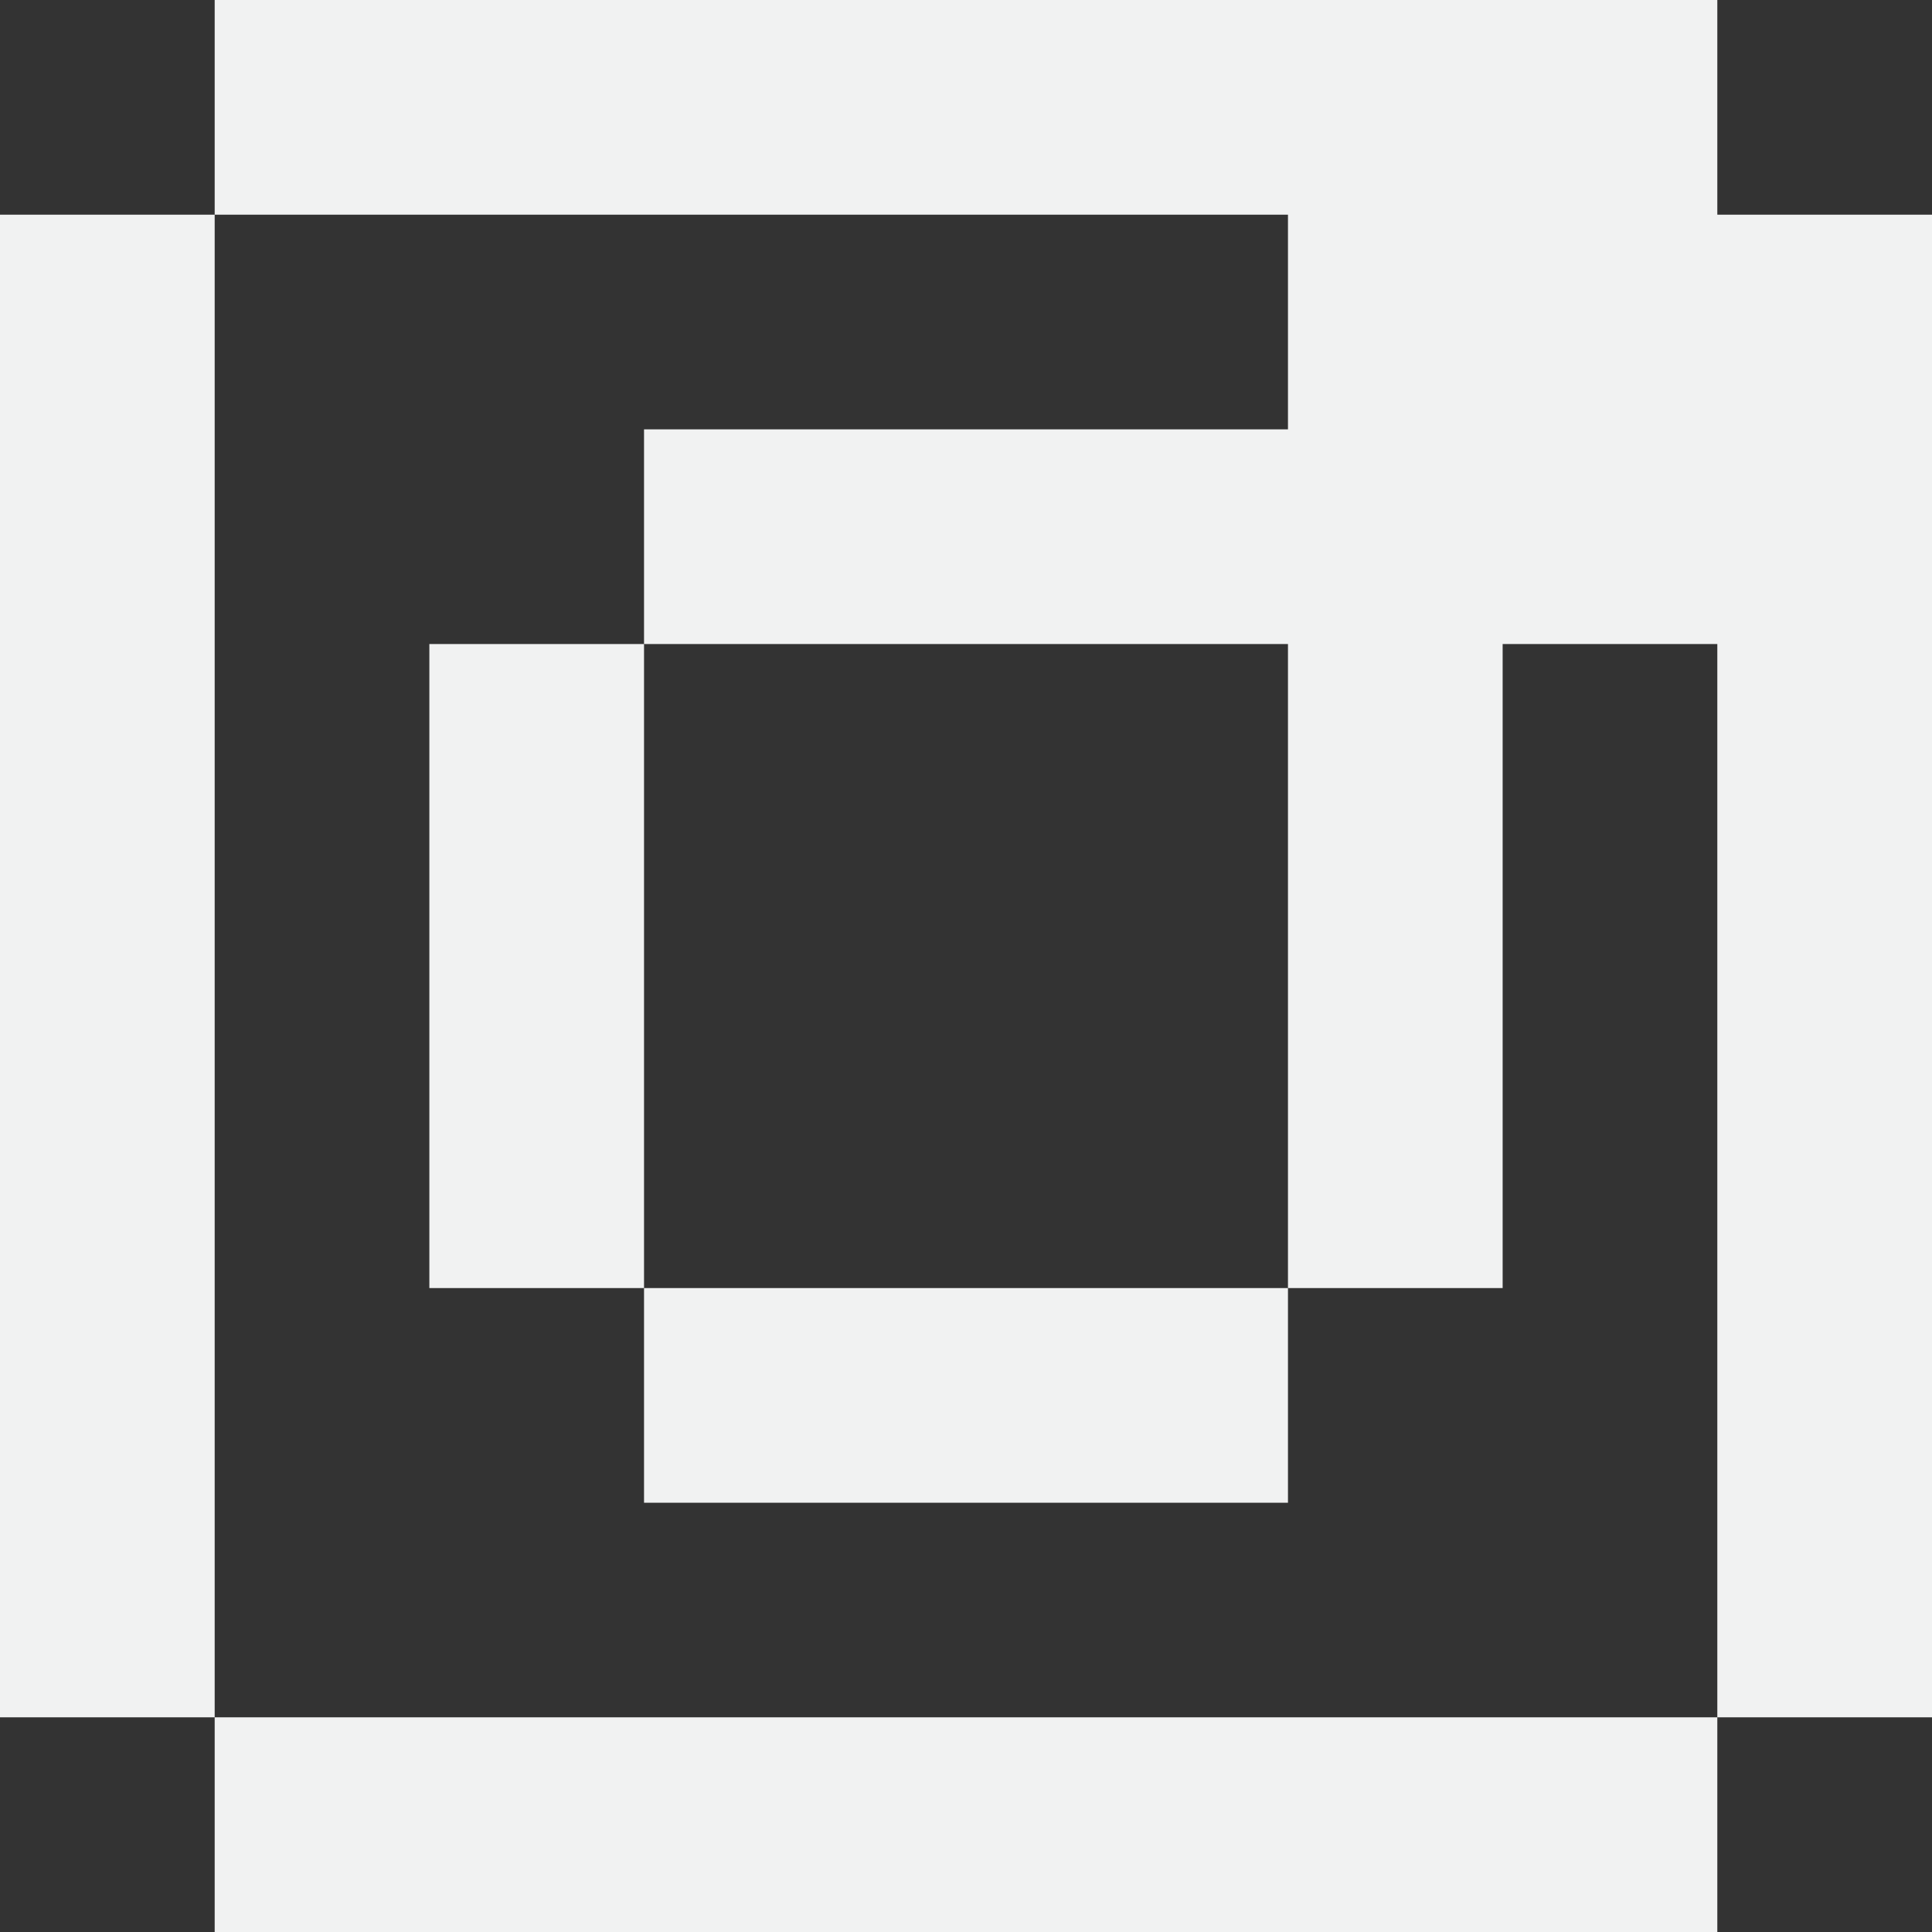 <svg id="Layer_1" data-name="Layer 1" xmlns="http://www.w3.org/2000/svg" viewBox="0 0 194.21 194.21"><rect x="0" y="0" width="194.21" height="194.21" fill="#333333" stroke="none"/><defs><style>.cls-1{fill:#f1f2f2;}</style></defs><title>BT - Social - IG - LG</title><polygon class="cls-1" points="172.63 21.58 172.63 0 151.05 0 129.47 0 107.89 0 86.31 0 64.74 0 43.16 0 21.58 0 21.58 21.58 43.16 21.58 64.74 21.58 86.31 21.58 107.89 21.58 129.47 21.58 129.47 43.16 107.89 43.16 86.31 43.16 64.74 43.16 64.74 64.74 86.31 64.74 107.89 64.74 129.47 64.74 129.47 86.32 129.47 107.9 129.47 129.48 151.05 129.48 151.05 107.9 151.05 86.32 151.05 64.74 172.63 64.74 172.63 86.32 172.63 107.9 172.63 129.48 172.63 151.06 172.63 172.63 194.21 172.63 194.21 151.06 194.21 129.48 194.21 107.9 194.21 86.32 194.21 64.74 194.21 43.16 194.21 21.58 172.63 21.58"/><polygon class="cls-1" points="129.47 172.63 107.89 172.63 86.31 172.63 64.74 172.63 43.16 172.63 21.58 172.63 21.58 194.21 43.16 194.21 64.74 194.21 86.31 194.21 107.89 194.21 129.47 194.21 151.05 194.21 172.63 194.21 172.63 172.63 151.05 172.63 129.47 172.63"/><polygon class="cls-1" points="86.31 129.48 64.74 129.48 64.74 151.06 86.31 151.06 107.89 151.06 129.47 151.06 129.47 129.48 107.89 129.48 86.31 129.48"/><polygon class="cls-1" points="43.16 86.32 43.16 107.9 43.16 129.48 64.74 129.48 64.74 107.9 64.74 86.32 64.74 64.74 43.16 64.74 43.16 86.32"/><polygon class="cls-1" points="21.58 129.48 21.58 107.9 21.58 86.32 21.58 64.74 21.58 43.16 21.58 21.58 0 21.58 0 43.16 0 64.74 0 86.32 0 107.9 0 129.48 0 151.06 0 172.63 21.58 172.63 21.58 151.06 21.58 129.48"/></svg>